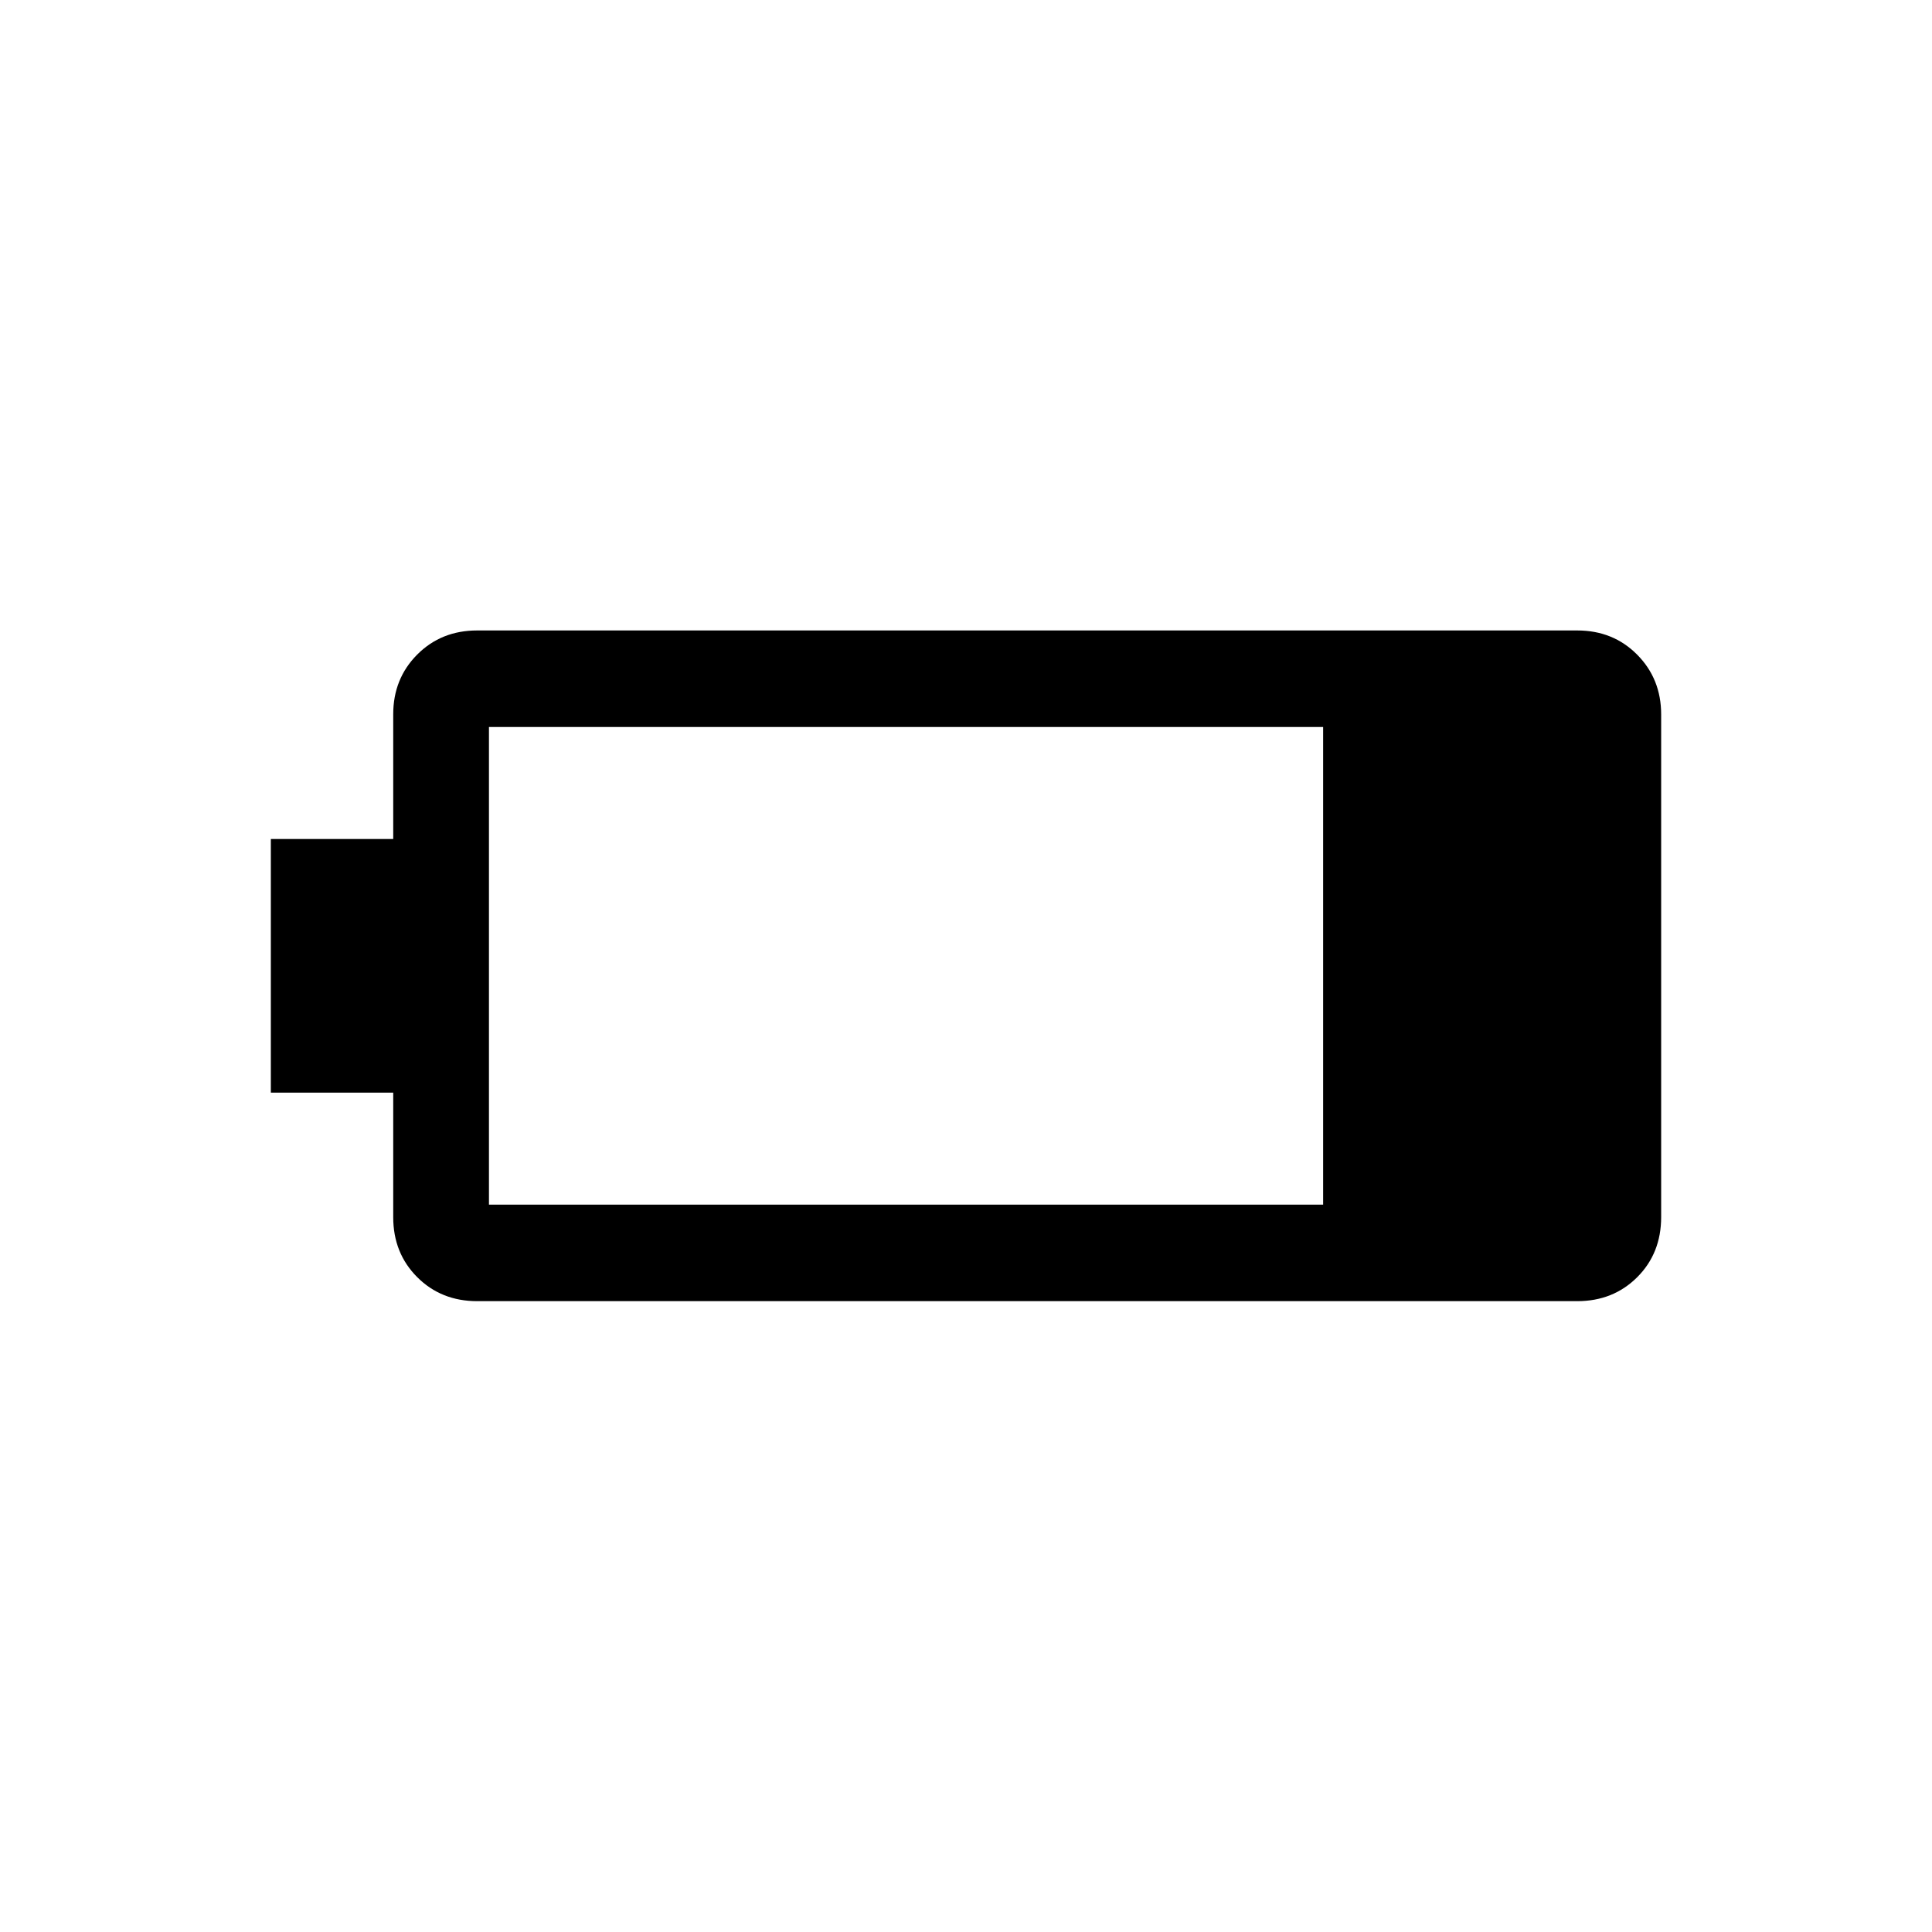 <svg xmlns="http://www.w3.org/2000/svg" height="20" viewBox="0 -960 960 960" width="20"><path d="M237.12-313.46q-17.88 0-29.81-11.93-11.92-11.93-11.92-29.8v-61.89h-60.81v-126.03h60.81v-61.97q0-17.7 11.92-29.67 11.93-11.98 29.81-11.98h546.57q17.88 0 29.8 12.02 11.93 12.03 11.93 29.71v249.74q0 18.04-11.93 29.92-11.92 11.88-29.8 11.88H237.12Zm5.84-47.96h414.5v-237.35h-414.5v237.35Z"/></svg>